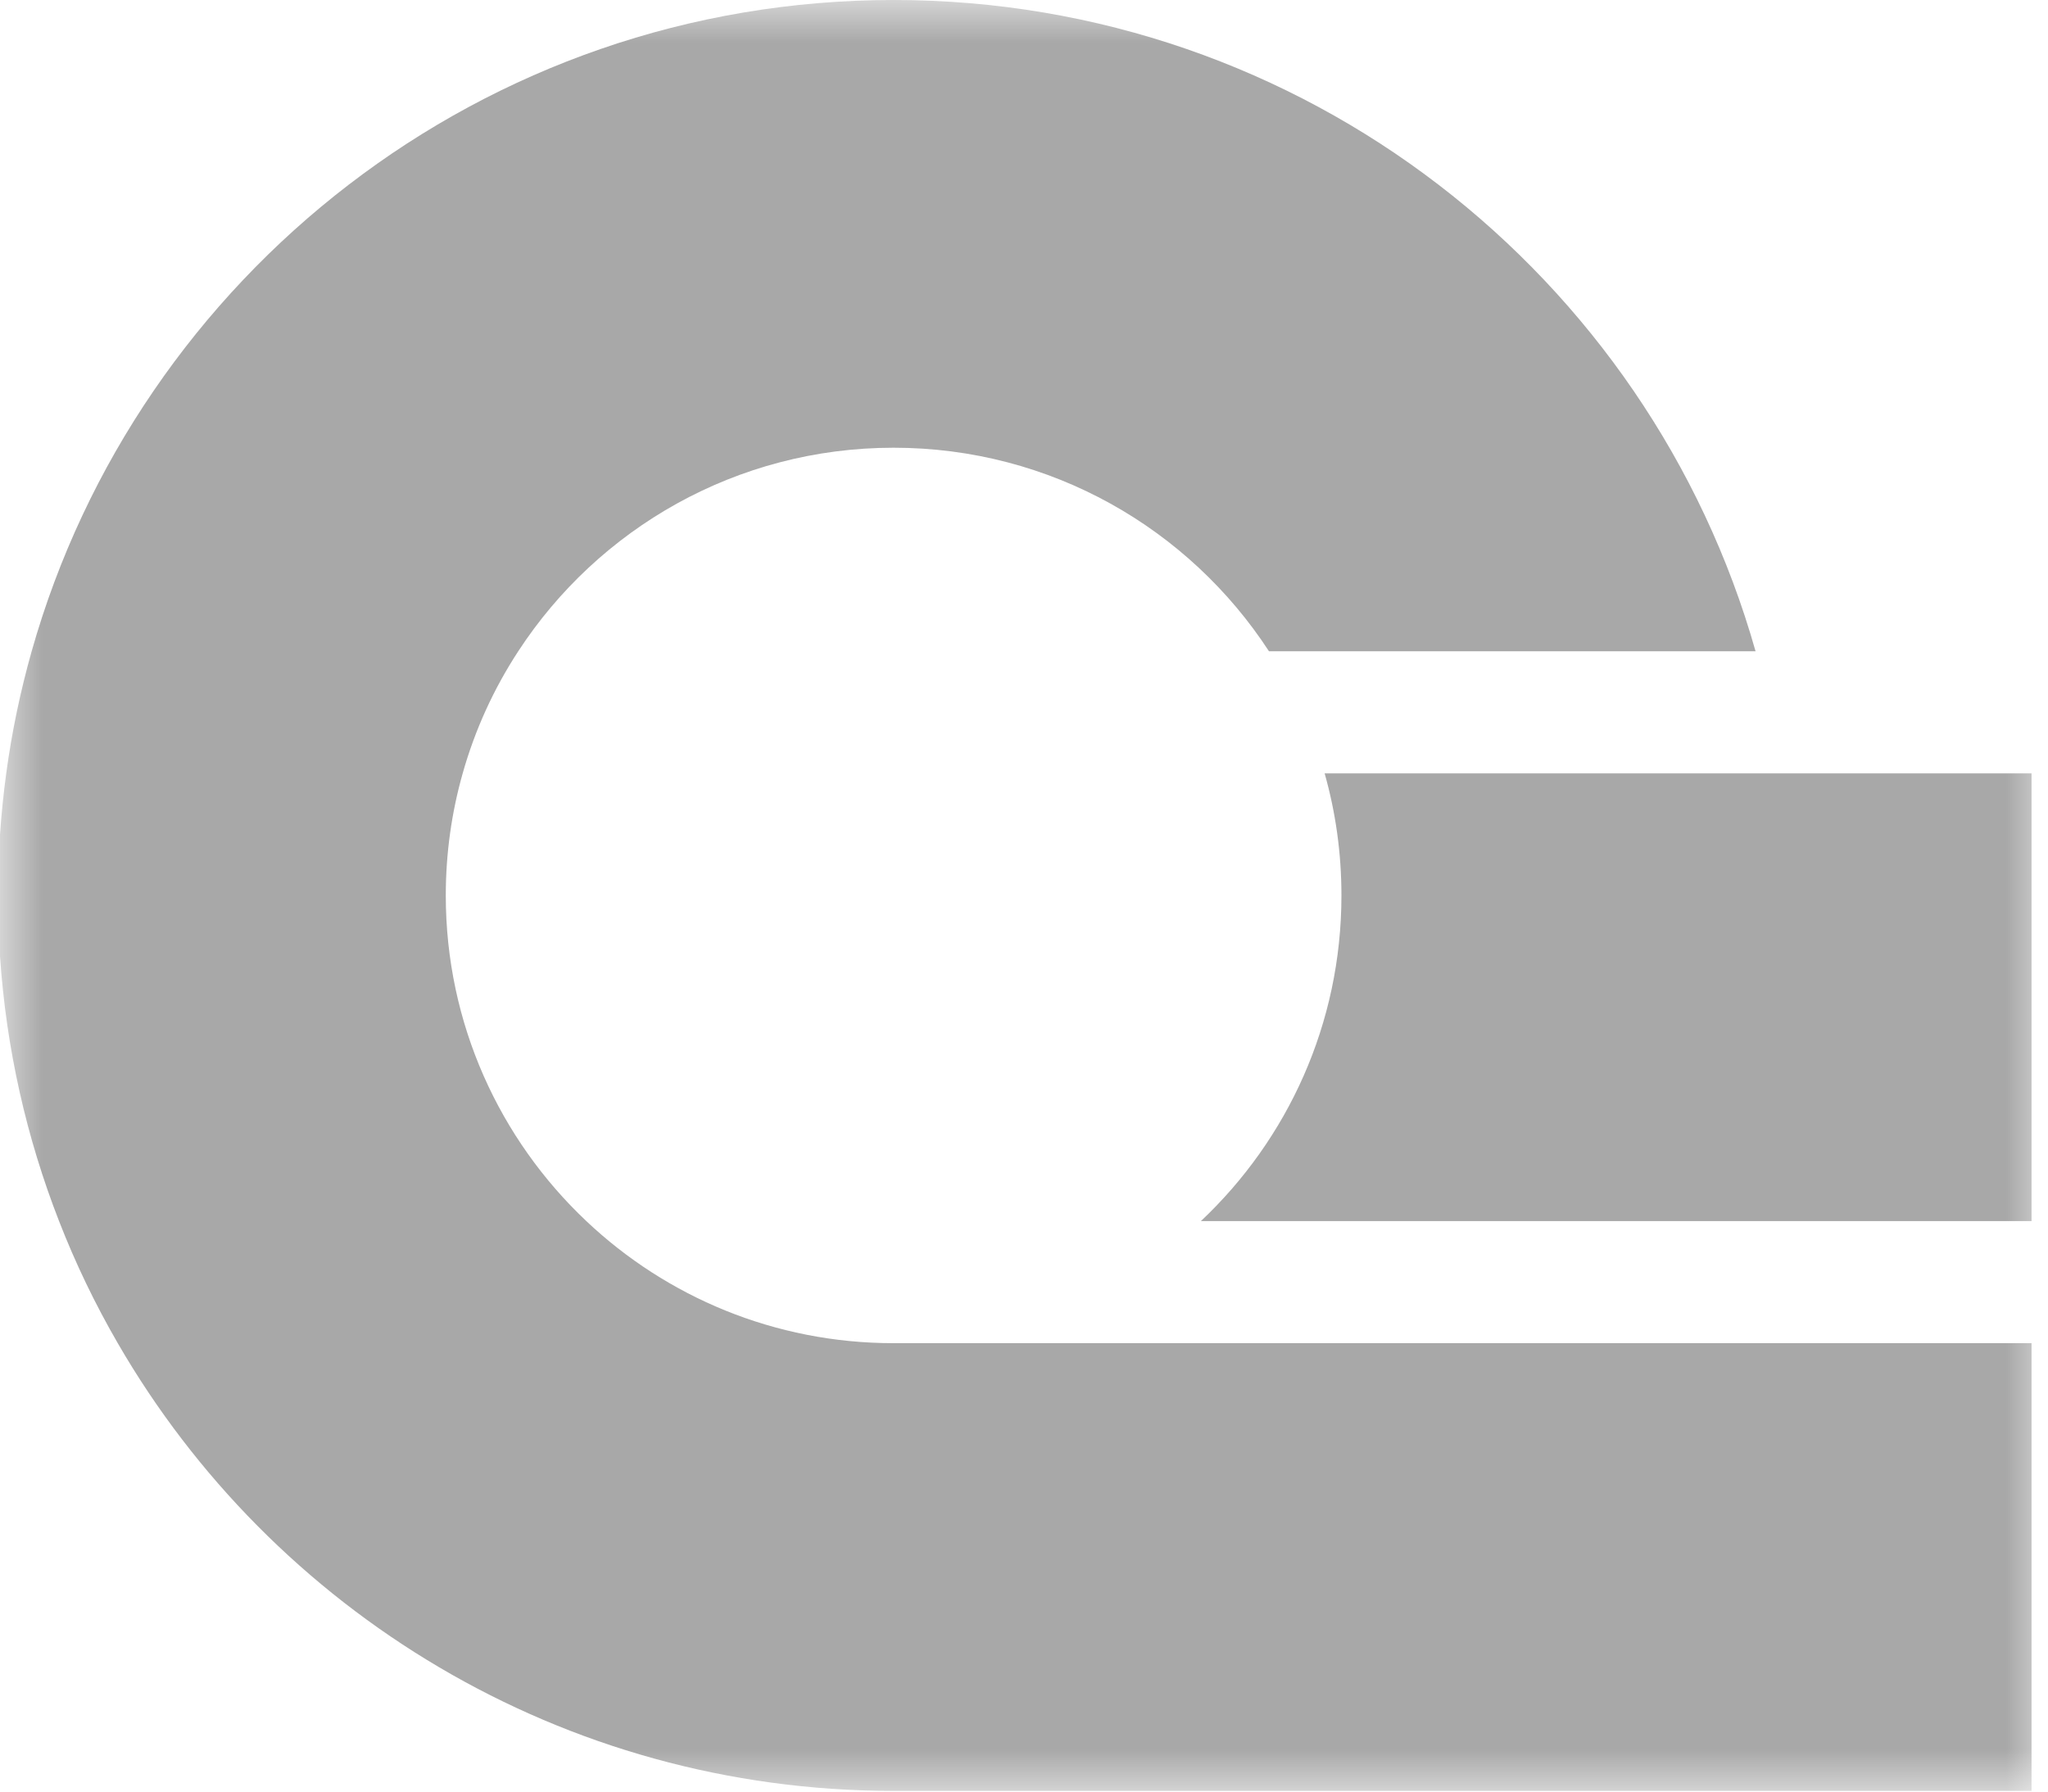 <svg width="24" height="21" viewBox="0 0 24 21" fill="none" xmlns="http://www.w3.org/2000/svg">
<g clip-path="url(#clip0_495_2)">
<mask id="mask0_495_2" style="mask-type:luminance" maskUnits="userSpaceOnUse" x="0" y="0" width="24" height="21">
<path d="M24 0H0V21H24V0Z" fill="white"/>
</mask>
<g mask="url(#mask0_495_2)">
<path d="M23.807 15.744V20.992H10.472C6.587 20.992 3.195 18.882 1.38 15.744C1.116 15.288 0.885 14.81 0.692 14.313C0.312 13.34 0.073 12.295 0 11.206V9.787C0.016 9.544 0.041 9.303 0.073 9.065C0.139 8.576 0.24 8.098 0.371 7.634C1.617 3.228 5.667 0 10.472 0C15.277 0 19.327 3.228 20.573 7.634H14.871C13.935 6.197 12.315 5.248 10.472 5.248C8.63 5.248 7.01 6.197 6.073 7.634C5.788 8.07 5.567 8.551 5.422 9.065C5.293 9.52 5.224 10 5.224 10.496C5.224 12 5.857 13.356 6.871 14.313C7.811 15.201 9.078 15.744 10.472 15.744H23.807Z" fill="#A8A8A8"/>
<path d="M23.807 9.065V14.313H14.073C15.088 13.356 15.72 12.001 15.72 10.496C15.72 10 15.652 9.52 15.523 9.065H23.807Z" fill="#A8A8A8"/>
</g>
</g>
<defs>
<clipPath id="clip0_495_2">
<rect width="24" height="21" fill="white"/>
</clipPath>
</defs>
</svg>

